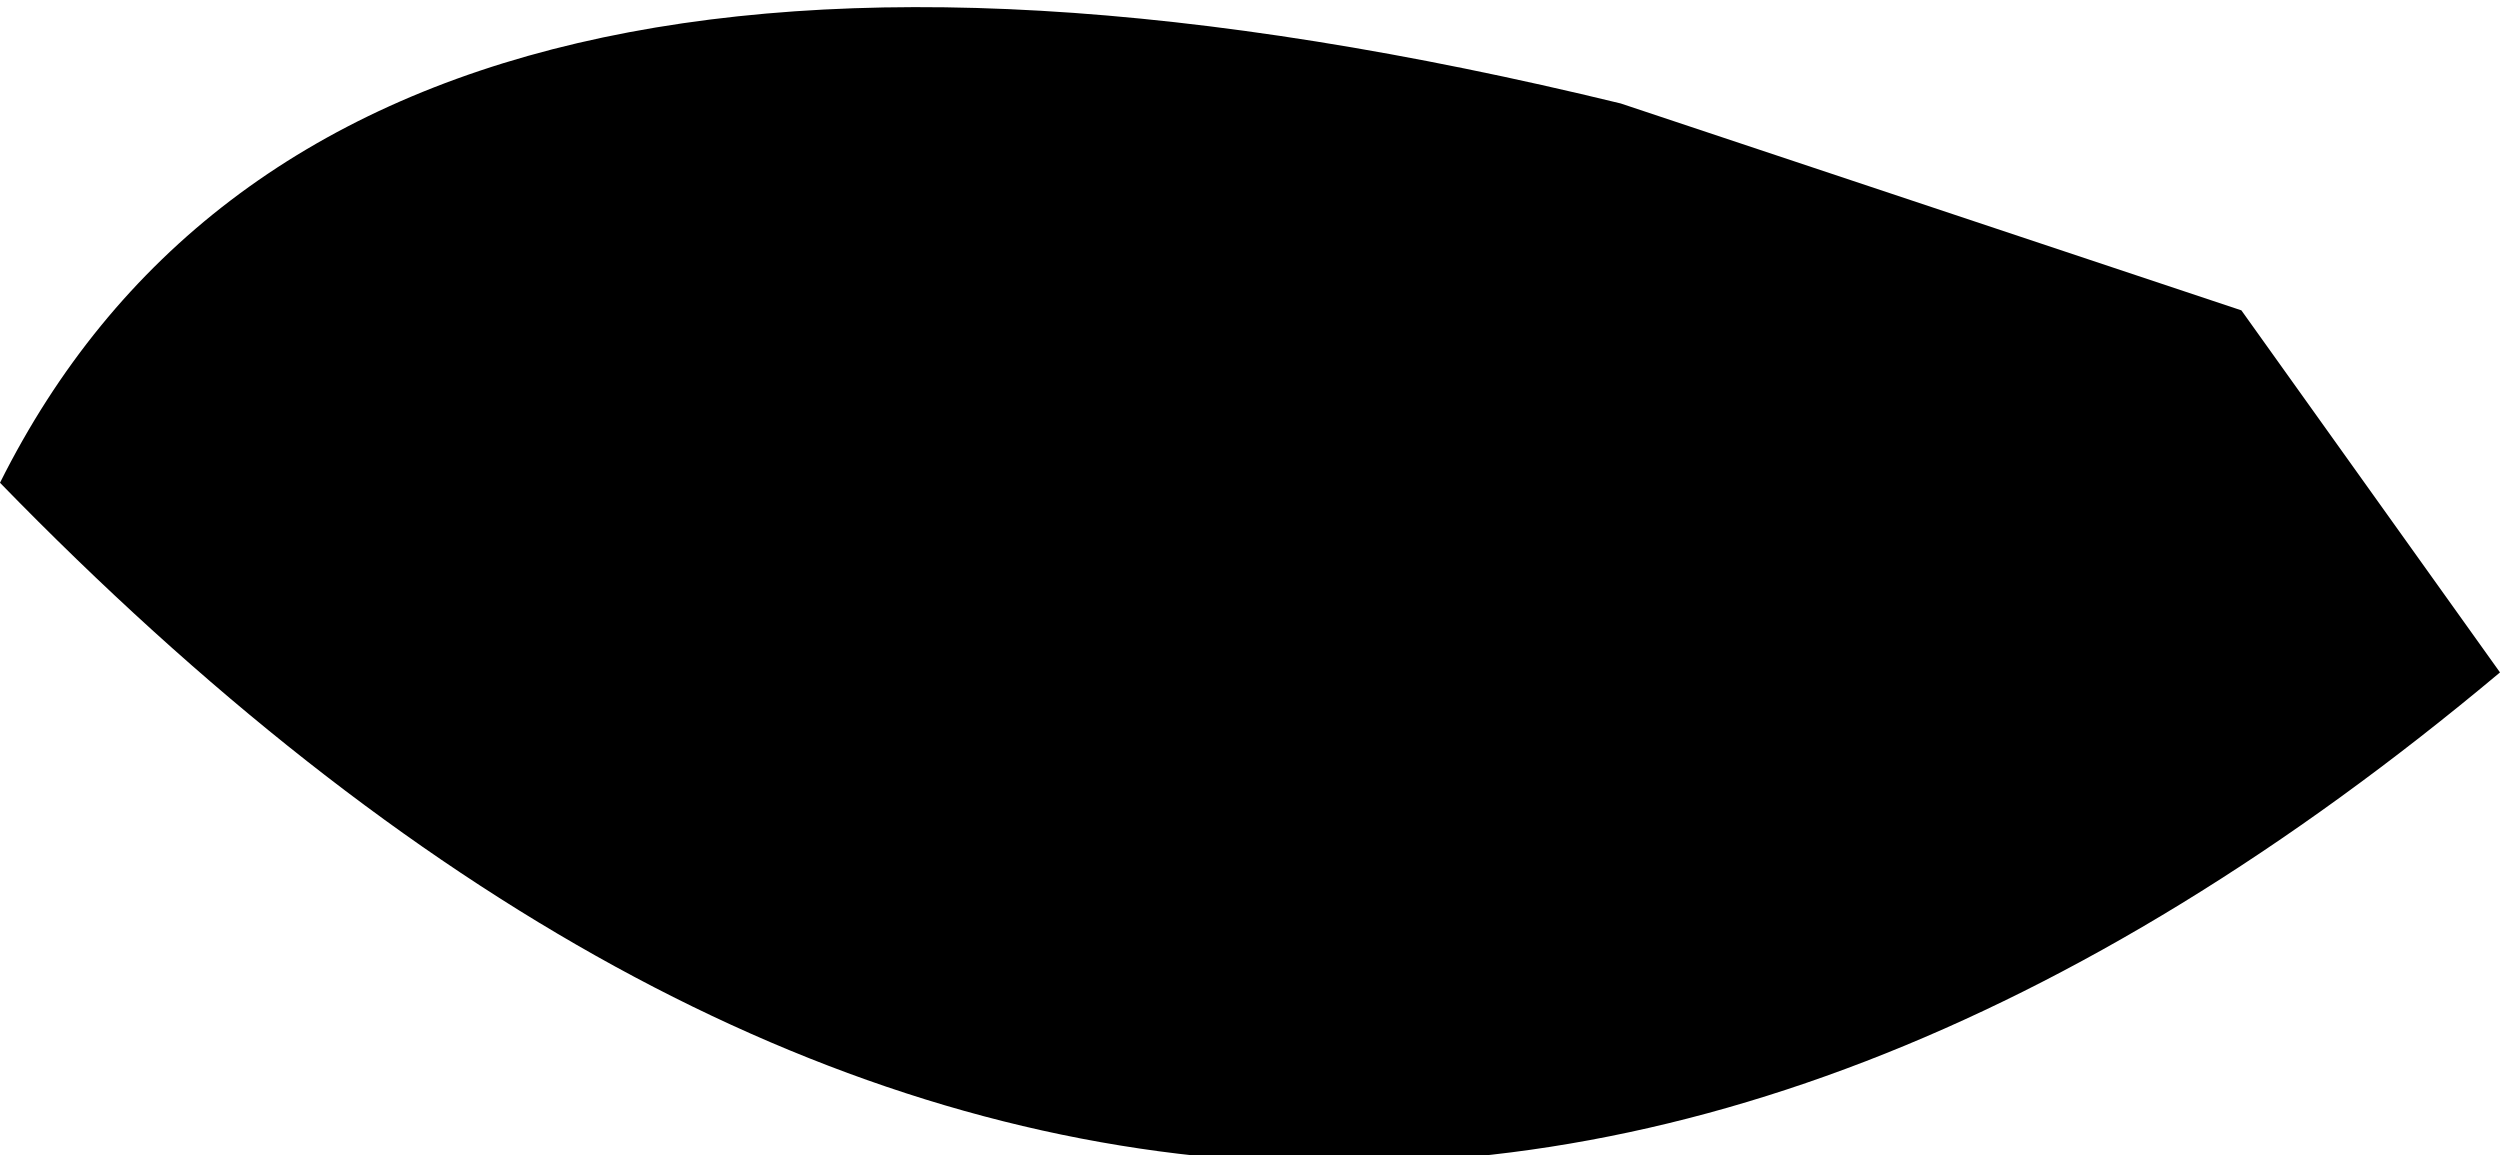 <?xml version="1.0" encoding="UTF-8" standalone="no"?>
<svg xmlns:xlink="http://www.w3.org/1999/xlink" height="3.35px" width="7.25px" xmlns="http://www.w3.org/2000/svg">
  <g transform="matrix(1.0, 0.0, 0.0, 1.0, -205.7, -96.6)">
    <path d="M210.4 96.9 L212.2 97.5 212.95 98.55 Q209.25 101.65 205.7 98.0 206.7 96.0 210.4 96.9" fill="#000000" fill-rule="evenodd" stroke="none"/>
  </g>
</svg>
